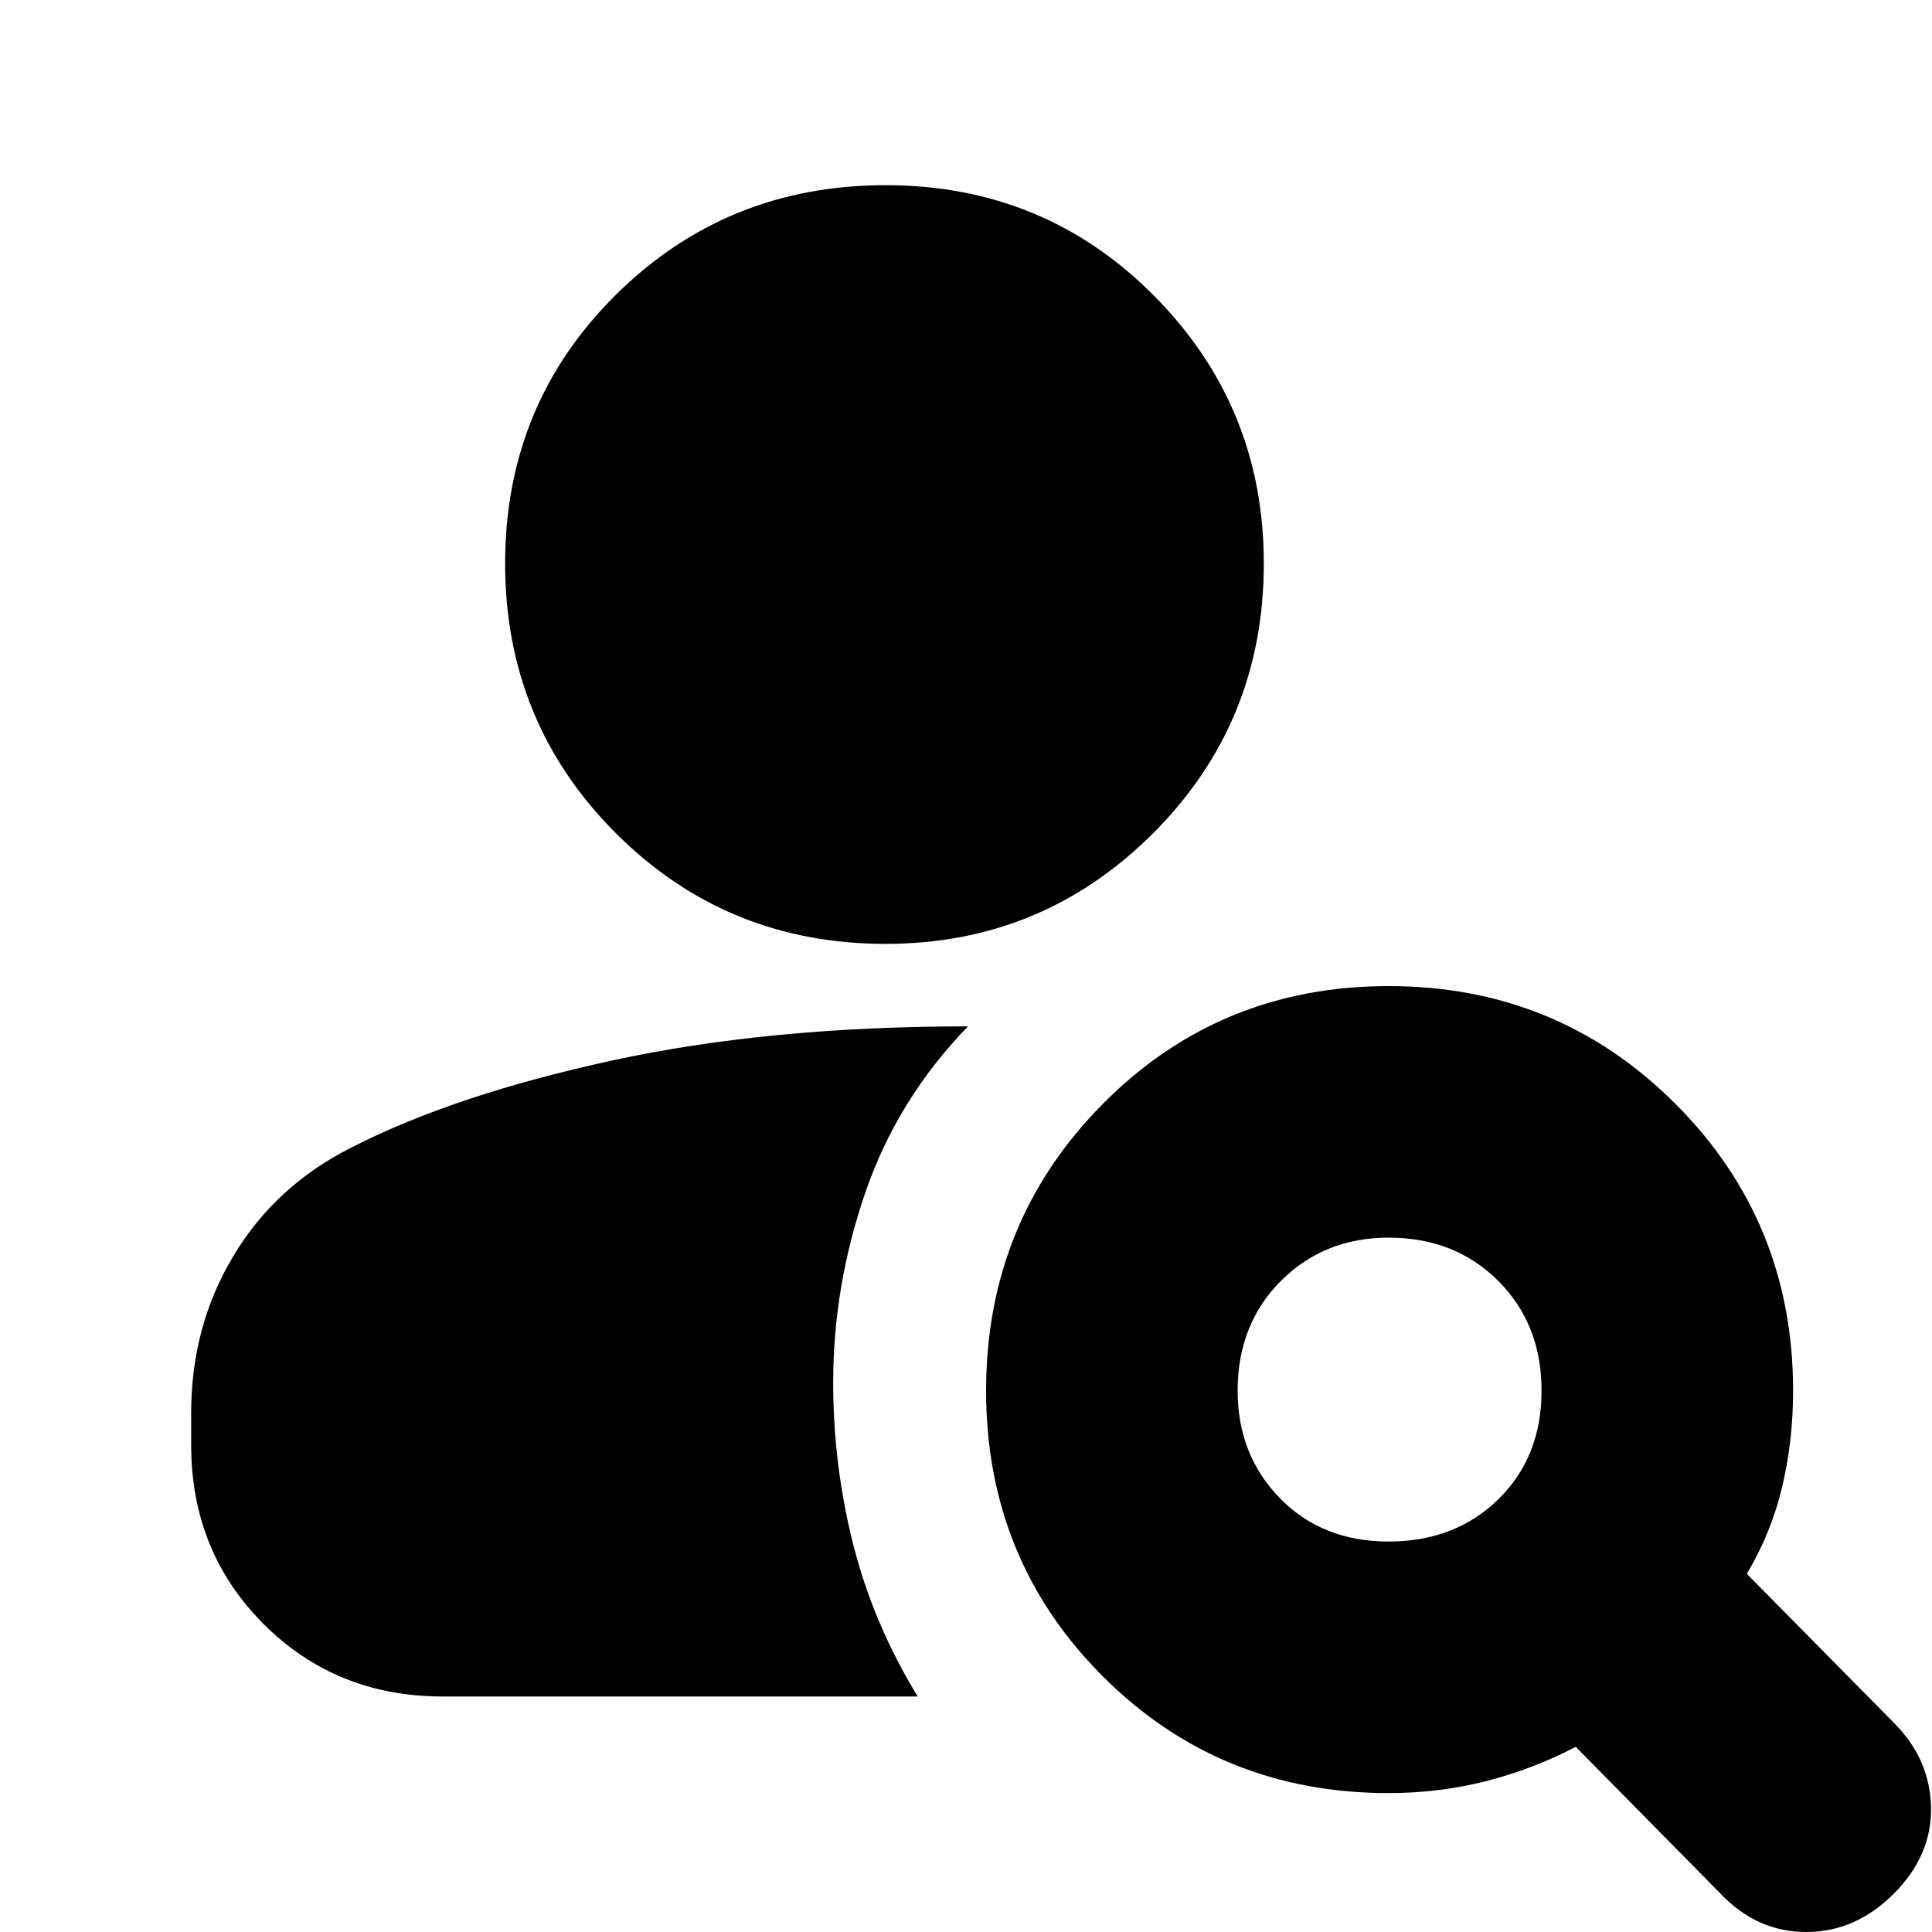 <svg xmlns="http://www.w3.org/2000/svg" height="20" width="20"><path d="M9.167 9.771q-1.646 0-2.792-1.146T5.229 5.833q0-1.645 1.146-2.781 1.146-1.135 2.792-1.135 1.645 0 2.781 1.146 1.135 1.145 1.135 2.77 0 1.646-1.145 2.792-1.146 1.146-2.771 1.146Zm8.645 9.833-1.5-1.521q-.437.229-.927.355-.489.124-1.01.124-1.75 0-2.958-1.208-1.209-1.208-1.209-2.958 0-1.75 1.209-2.969 1.208-1.219 2.958-1.219 1.75 0 2.969 1.219 1.218 1.219 1.218 2.969 0 .521-.114 1-.115.479-.365.896l1.521 1.541q.375.375.386.875.01.5-.386.896t-.906.396q-.51 0-.886-.396Zm-3.437-3.646q.687 0 1.135-.437.448-.438.448-1.125 0-.688-.448-1.136-.448-.448-1.135-.448-.667 0-1.115.448-.448.448-.448 1.136 0 .666.438 1.114.438.448 1.125.448Zm-9.792 1.604q-1.104 0-1.854-.75t-.75-1.854v-.333q0-.896.438-1.625.437-.729 1.229-1.125 1.062-.542 2.687-.896 1.625-.354 3.688-.354-.729.75-1.063 1.719-.333.968-.333 1.968 0 .855.208 1.678.209.822.667 1.572Z"/></svg>